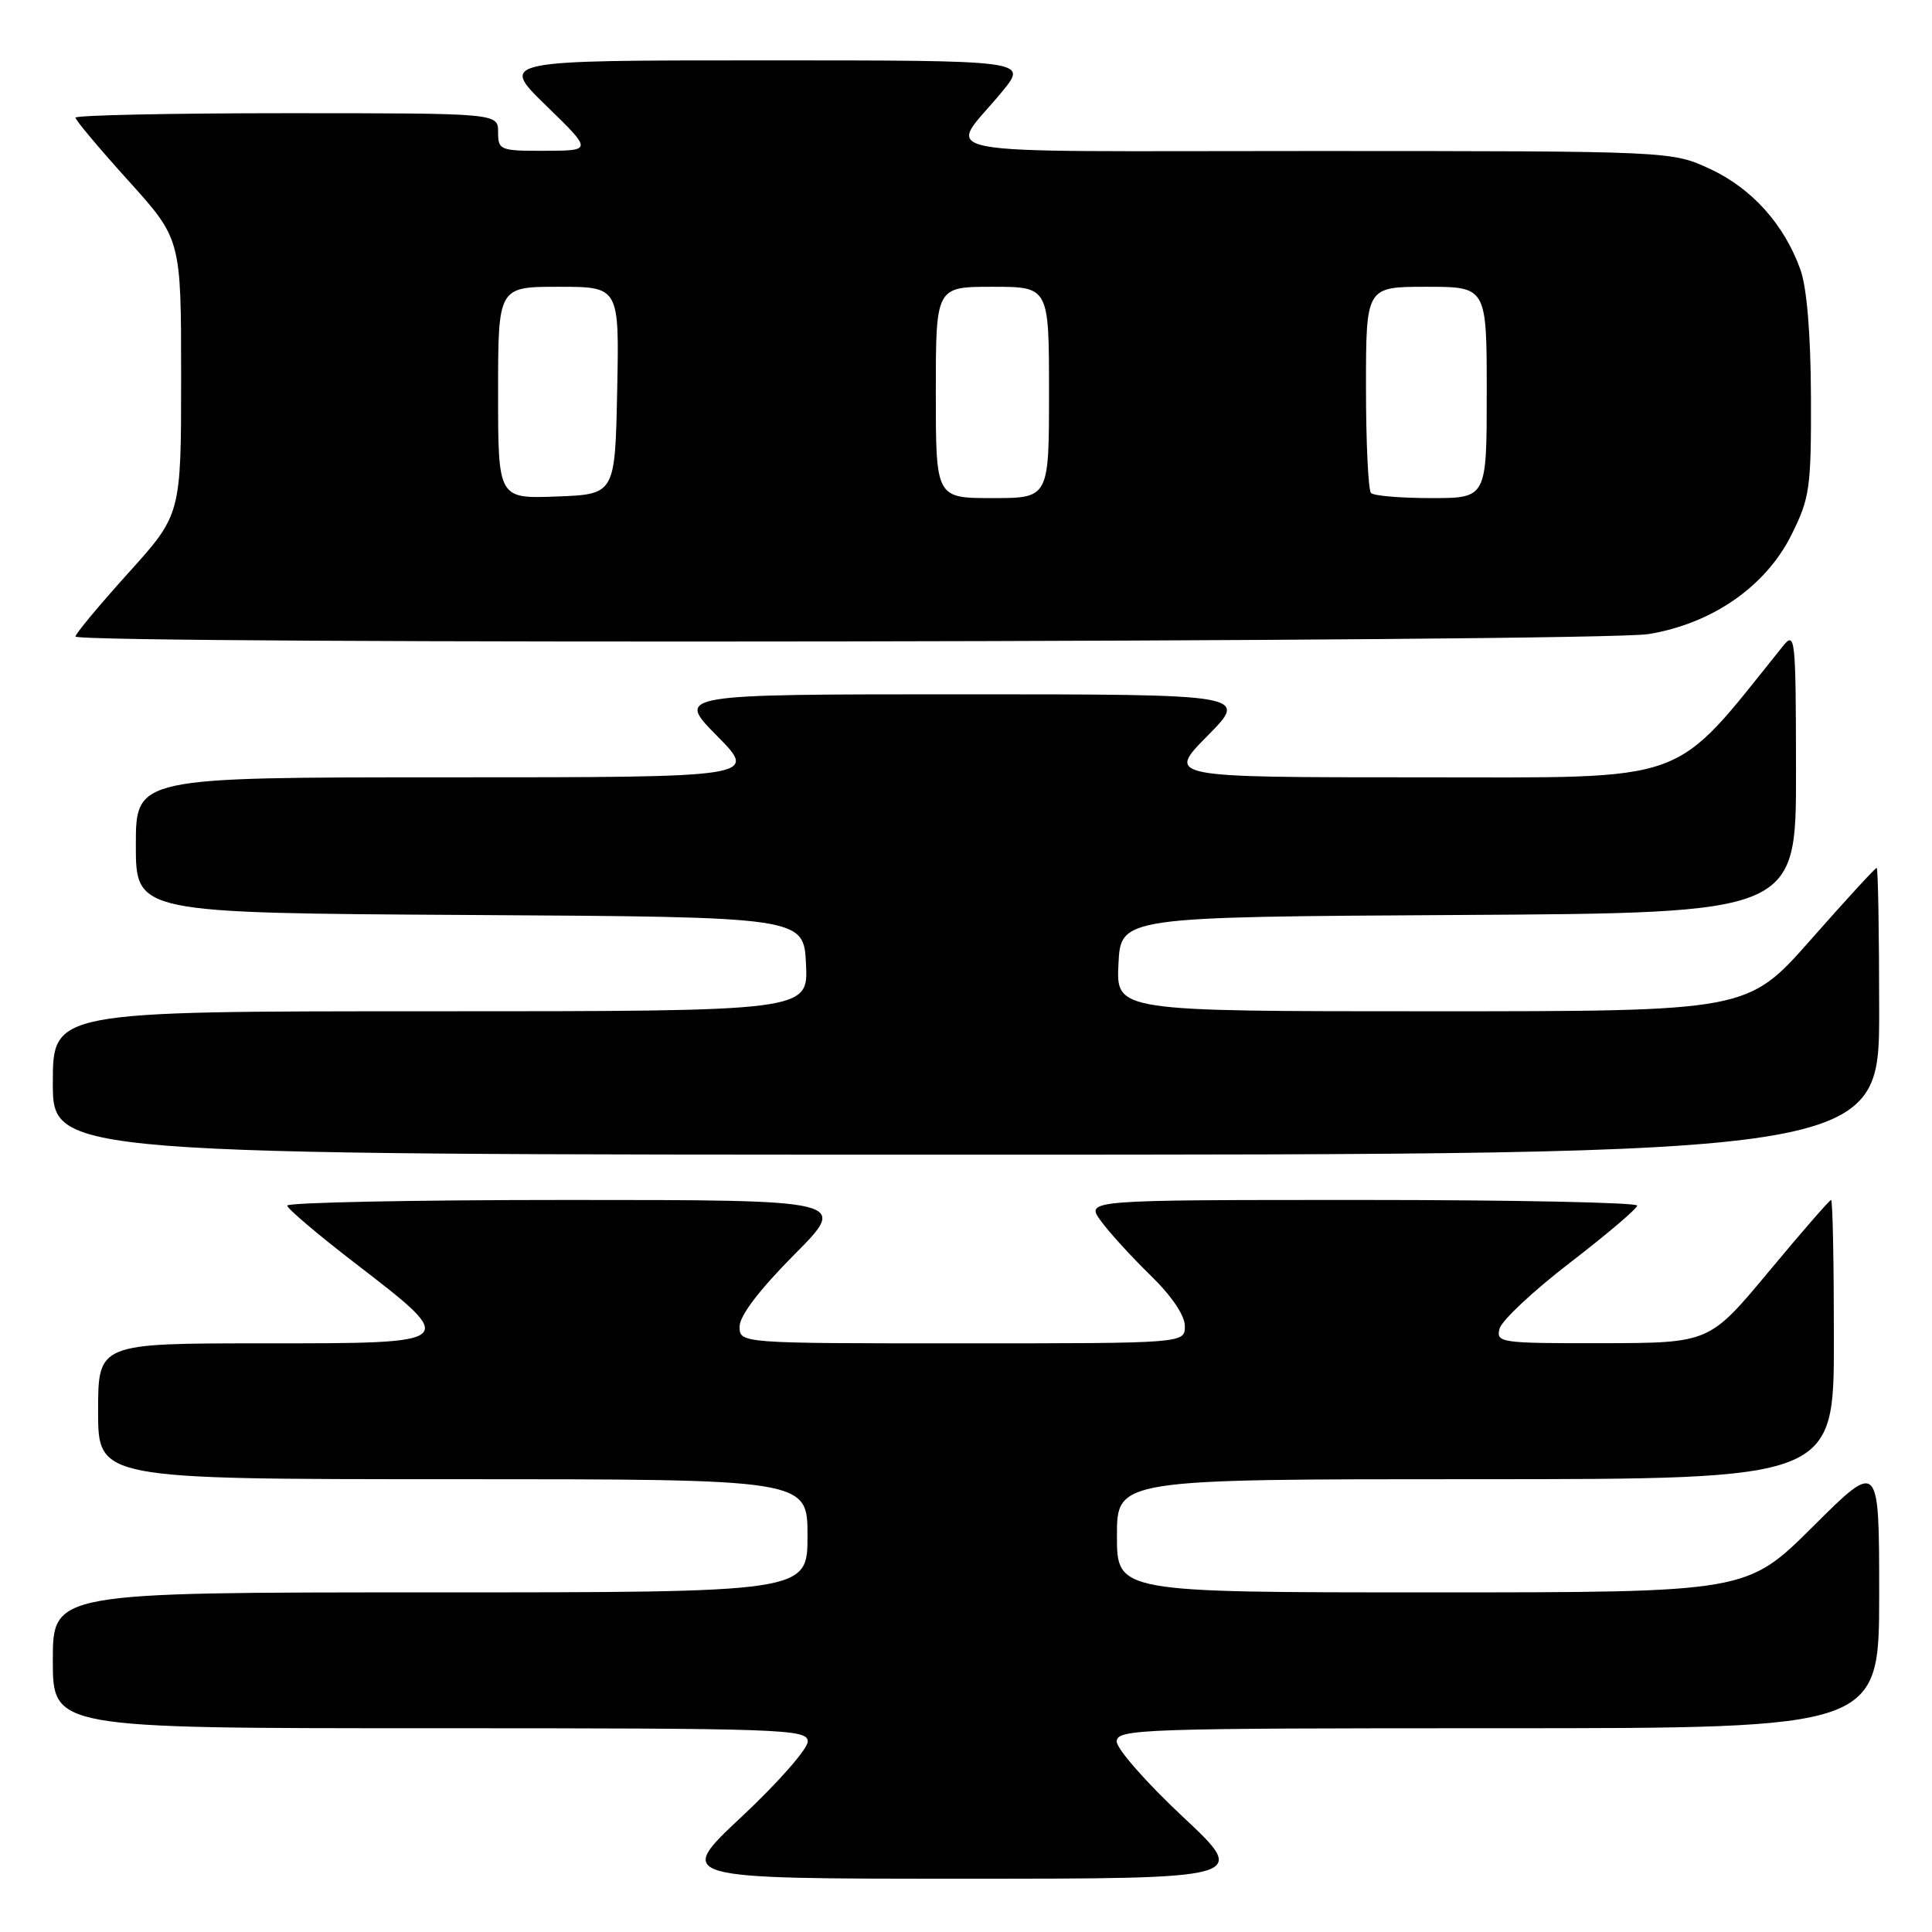 <?xml version="1.0" encoding="UTF-8" standalone="no"?>
<!DOCTYPE svg PUBLIC "-//W3C//DTD SVG 1.1//EN" "http://www.w3.org/Graphics/SVG/1.1/DTD/svg11.dtd" >
<svg xmlns="http://www.w3.org/2000/svg" xmlns:xlink="http://www.w3.org/1999/xlink" version="1.1" viewBox="0 0 256 256">
 <g >
 <path fill="currentColor"
d=" M 156.72 240.72 C 151.89 236.20 147.95 231.71 147.97 230.75 C 148.00 229.11 151.08 229.00 198.50 229.00 C 249.00 229.00 249.00 229.00 249.00 211.27 C 249.00 193.54 249.00 193.54 240.23 202.27 C 231.46 211.00 231.46 211.00 189.73 211.00 C 148.00 211.00 148.00 211.00 148.00 203.50 C 148.00 196.00 148.00 196.00 195.50 196.00 C 243.00 196.00 243.00 196.00 243.00 177.50 C 243.00 167.32 242.84 159.00 242.63 159.00 C 242.43 159.00 238.72 163.26 234.38 168.48 C 226.50 177.95 226.50 177.95 212.34 177.98 C 198.80 178.00 198.21 177.92 198.70 176.05 C 198.98 174.98 203.18 171.04 208.05 167.30 C 212.91 163.56 216.91 160.16 216.94 159.75 C 216.97 159.34 200.54 159.00 180.43 159.00 C 143.86 159.00 143.86 159.00 145.85 161.75 C 146.94 163.26 149.90 166.51 152.42 168.96 C 155.23 171.69 157.00 174.30 157.00 175.71 C 157.00 178.00 157.00 178.00 127.50 178.00 C 98.00 178.00 98.00 178.00 98.00 175.77 C 98.00 174.35 100.60 170.93 105.22 166.27 C 112.45 159.00 112.45 159.00 75.22 159.00 C 54.75 159.00 38.03 159.34 38.06 159.75 C 38.09 160.16 42.09 163.56 46.95 167.30 C 60.94 178.07 61.01 178.00 34.91 178.00 C 13.00 178.00 13.00 178.00 13.00 187.00 C 13.00 196.00 13.00 196.00 60.00 196.00 C 107.00 196.00 107.00 196.00 107.00 203.50 C 107.00 211.00 107.00 211.00 57.00 211.00 C 7.00 211.00 7.00 211.00 7.00 220.00 C 7.00 229.00 7.00 229.00 57.00 229.00 C 103.94 229.00 107.00 229.11 107.03 230.75 C 107.05 231.71 103.11 236.20 98.28 240.72 C 89.50 248.94 89.50 248.94 127.50 248.94 C 165.50 248.94 165.50 248.94 156.72 240.72 Z  M 249.00 134.00 C 249.00 123.55 248.85 115.00 248.67 115.00 C 248.48 115.00 244.56 119.27 239.95 124.50 C 231.57 134.00 231.57 134.00 189.73 134.00 C 147.90 134.00 147.90 134.00 148.20 127.75 C 148.50 121.50 148.50 121.50 193.25 121.24 C 238.00 120.98 238.00 120.98 237.98 102.24 C 237.96 84.32 237.88 83.59 236.23 85.64 C 221.31 104.17 224.54 103.00 188.06 103.00 C 154.57 103.00 154.57 103.00 160.00 97.50 C 165.43 92.00 165.43 92.00 127.50 92.00 C 89.57 92.00 89.57 92.00 95.00 97.50 C 100.43 103.00 100.43 103.00 59.22 103.00 C 18.00 103.00 18.00 103.00 18.00 111.99 C 18.00 120.98 18.00 120.98 62.25 121.24 C 106.50 121.50 106.50 121.50 106.80 127.75 C 107.10 134.00 107.10 134.00 57.05 134.00 C 7.00 134.00 7.00 134.00 7.00 143.50 C 7.00 153.00 7.00 153.00 128.00 153.00 C 249.00 153.00 249.00 153.00 249.00 134.00 Z  M 218.43 84.02 C 226.87 82.64 233.97 77.71 237.37 70.88 C 239.81 65.98 240.00 64.69 239.96 52.55 C 239.93 44.29 239.42 38.12 238.57 35.75 C 236.44 29.76 232.15 24.98 226.62 22.40 C 221.50 20.02 221.50 20.02 174.13 20.01 C 120.57 20.00 125.60 20.96 132.83 12.09 C 136.17 8.00 136.17 8.00 101.18 8.00 C 66.20 8.00 66.20 8.00 72.35 13.98 C 78.50 19.96 78.50 19.96 72.25 19.98 C 66.24 20.00 66.00 19.90 66.00 17.50 C 66.00 15.00 66.00 15.00 38.00 15.00 C 22.60 15.00 10.00 15.27 10.00 15.59 C 10.00 15.91 13.15 19.67 17.00 23.93 C 24.00 31.68 24.00 31.68 24.00 49.93 C 24.00 68.18 24.00 68.18 17.00 75.93 C 13.15 80.20 10.00 83.98 10.00 84.34 C 10.00 85.42 211.80 85.10 218.43 84.02 Z  M 66.00 52.04 C 66.00 38.00 66.00 38.00 74.03 38.00 C 82.06 38.00 82.06 38.00 81.78 51.75 C 81.50 65.50 81.50 65.50 73.75 65.79 C 66.00 66.08 66.00 66.08 66.00 52.04 Z  M 124.00 52.00 C 124.00 38.00 124.00 38.00 131.50 38.00 C 139.00 38.00 139.00 38.00 139.00 52.00 C 139.00 66.00 139.00 66.00 131.50 66.00 C 124.00 66.00 124.00 66.00 124.00 52.00 Z  M 181.67 65.33 C 181.30 64.97 181.00 58.67 181.00 51.33 C 181.00 38.00 181.00 38.00 189.00 38.00 C 197.00 38.00 197.00 38.00 197.00 52.00 C 197.00 66.00 197.00 66.00 189.67 66.00 C 185.63 66.00 182.03 65.70 181.67 65.33 Z "/>
</g>
</svg>